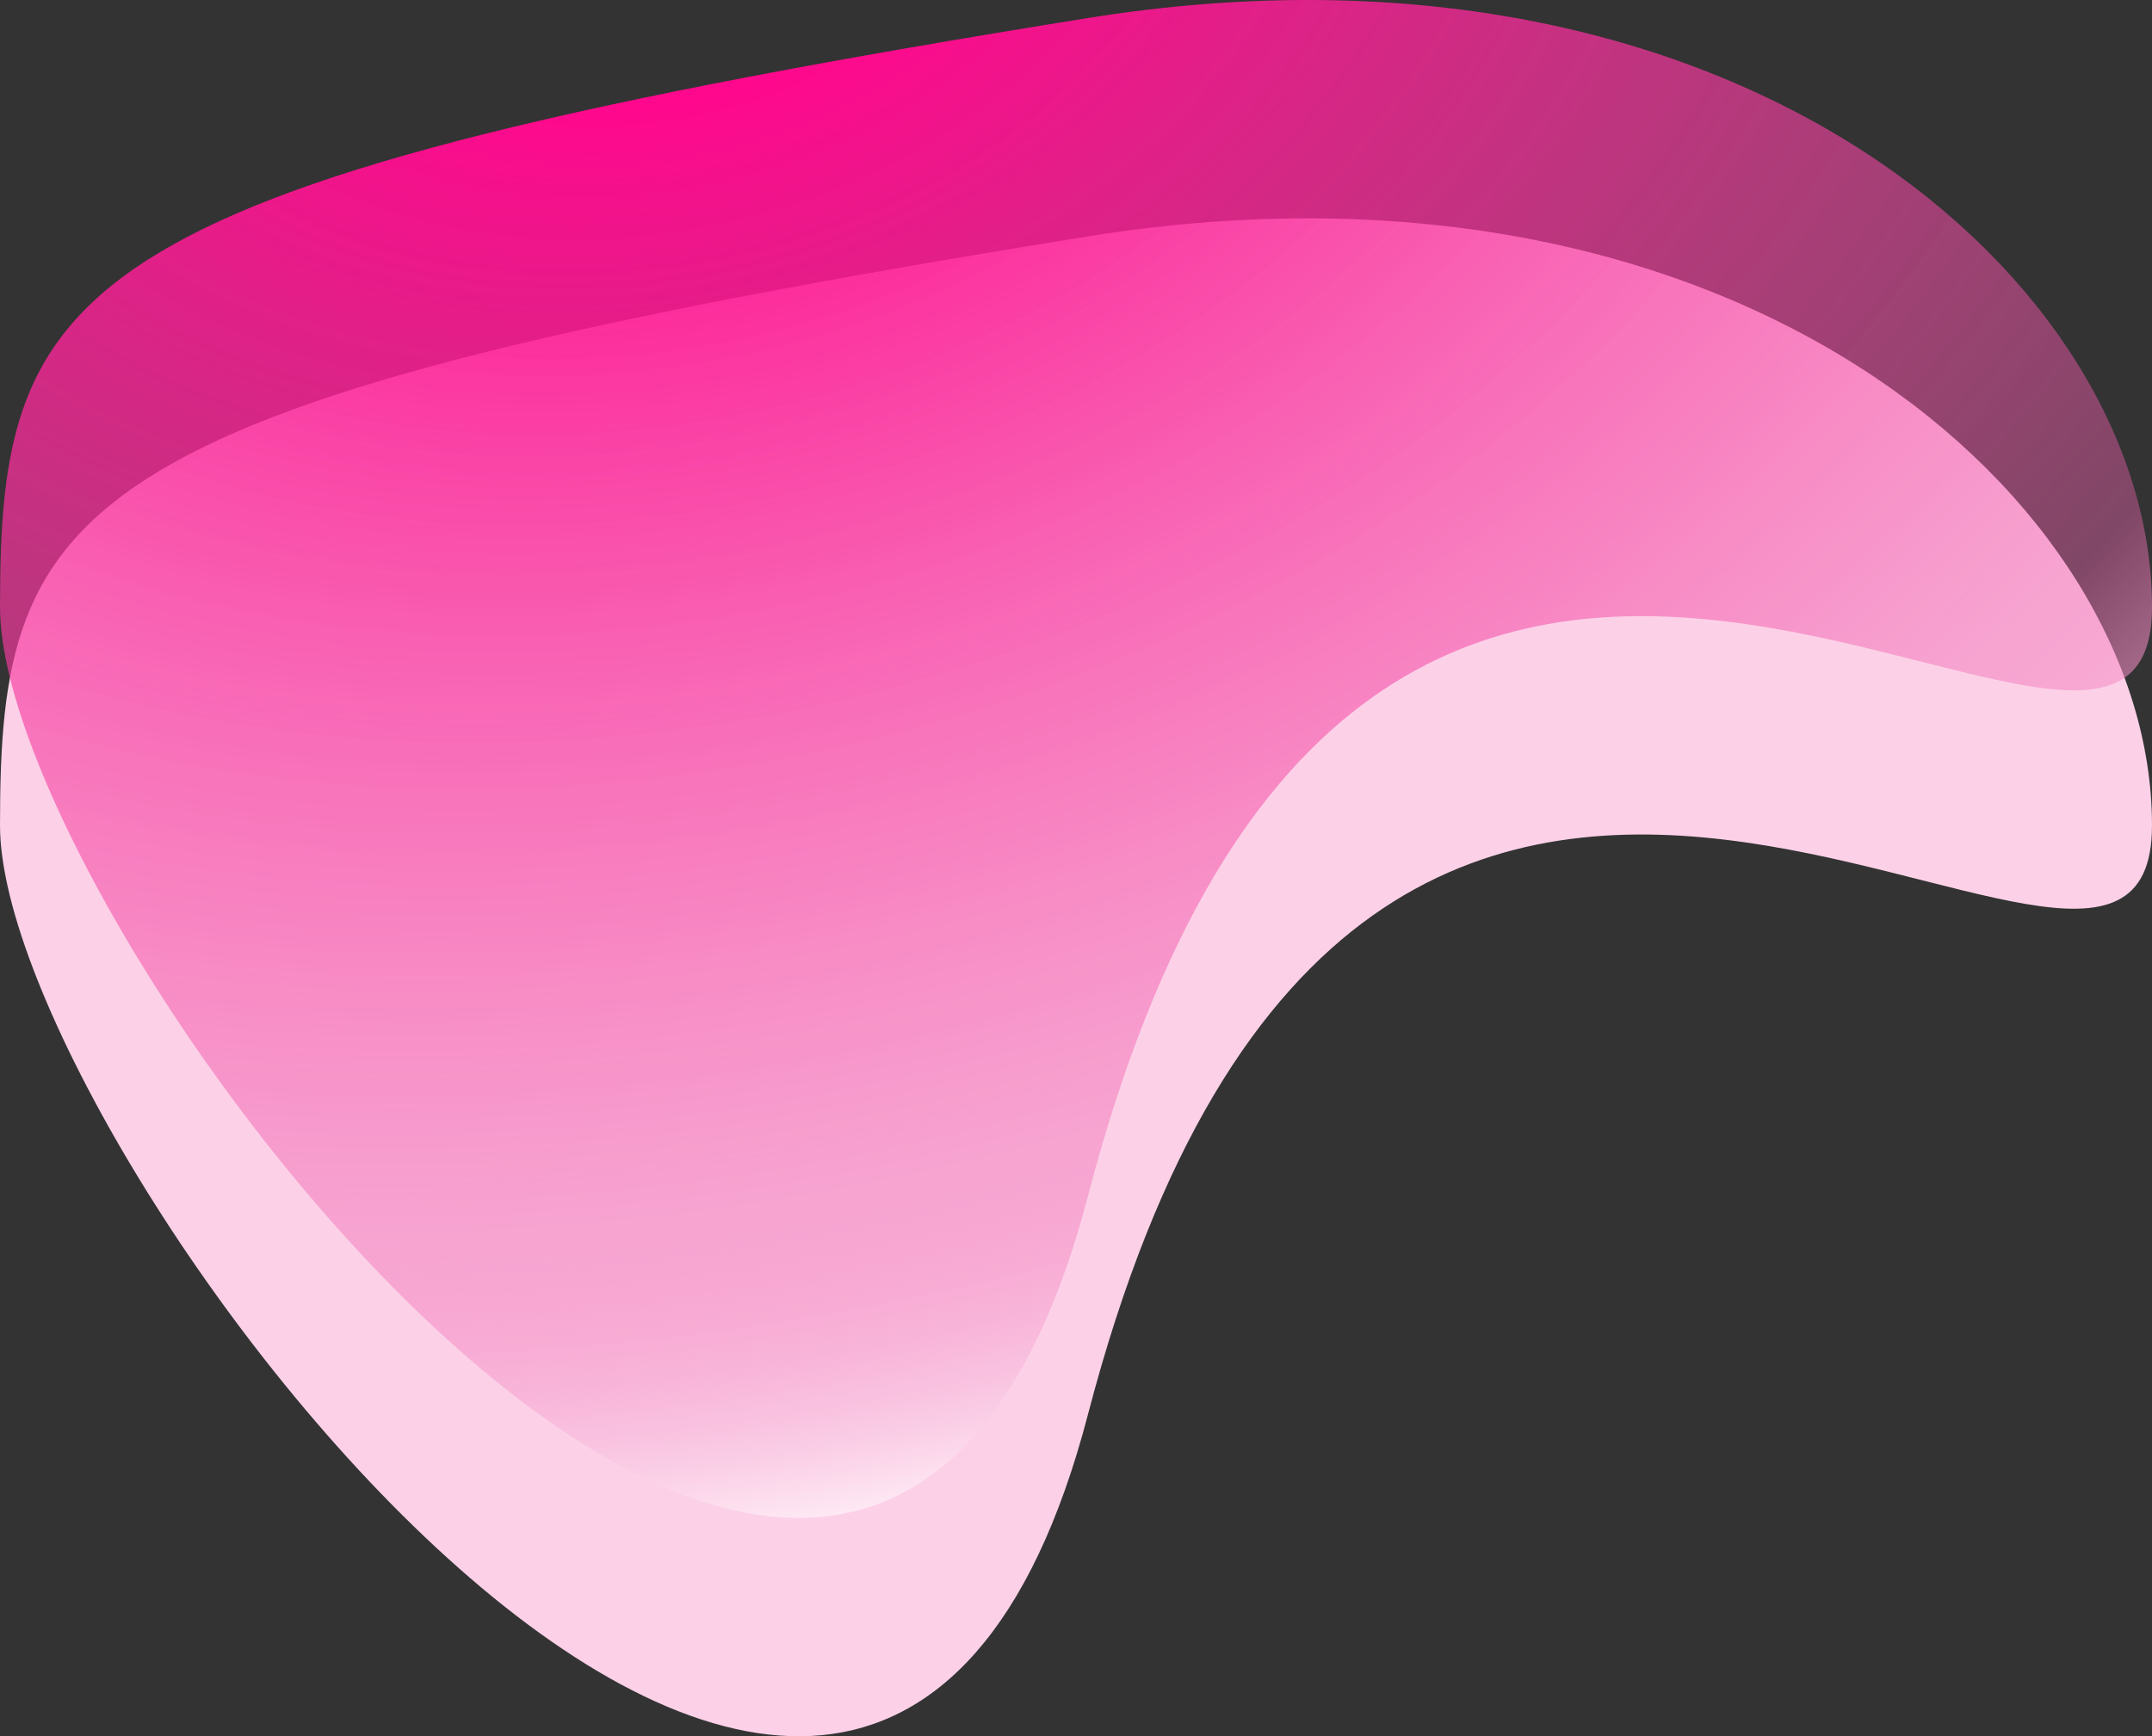 <svg width="404" height="326" viewBox="0 0 404 326" fill="none" xmlns="http://www.w3.org/2000/svg">
<rect x="0" y="0" width="404" height="326" fill="#333333" stroke="none"/>
<path d="M404 154.982C404 216.062 256.83 64.183 204.244 265.578C161.6 428.901 0 216.062 0 154.982C0 93.901 11.97 75.249 204.244 44.385C326.193 24.809 404 93.901 404 154.982Z" fill="#FCD1E8"/>
<path d="M404 113.982C404 175.062 256.83 23.183 204.244 224.578C161.6 387.901 0 175.062 0 113.982C0 52.901 11.97 34.249 204.244 3.385C326.193 -16.191 404 52.901 404 113.982Z" fill="url(#paint0_radial)"/>
<defs>
<radialGradient id="paint0_radial" cx="0" cy="0" r="1" gradientUnits="userSpaceOnUse" gradientTransform="translate(122.696 -28.765) rotate(75.816) scale(323.632 451.564)">
<stop offset="0.144" stop-color="#FF088D"/>
<stop offset="0.79" stop-color="#F063AF" stop-opacity="0.41"/>
<stop offset="1" stop-color="white"/>
</radialGradient>
</defs>
</svg>
